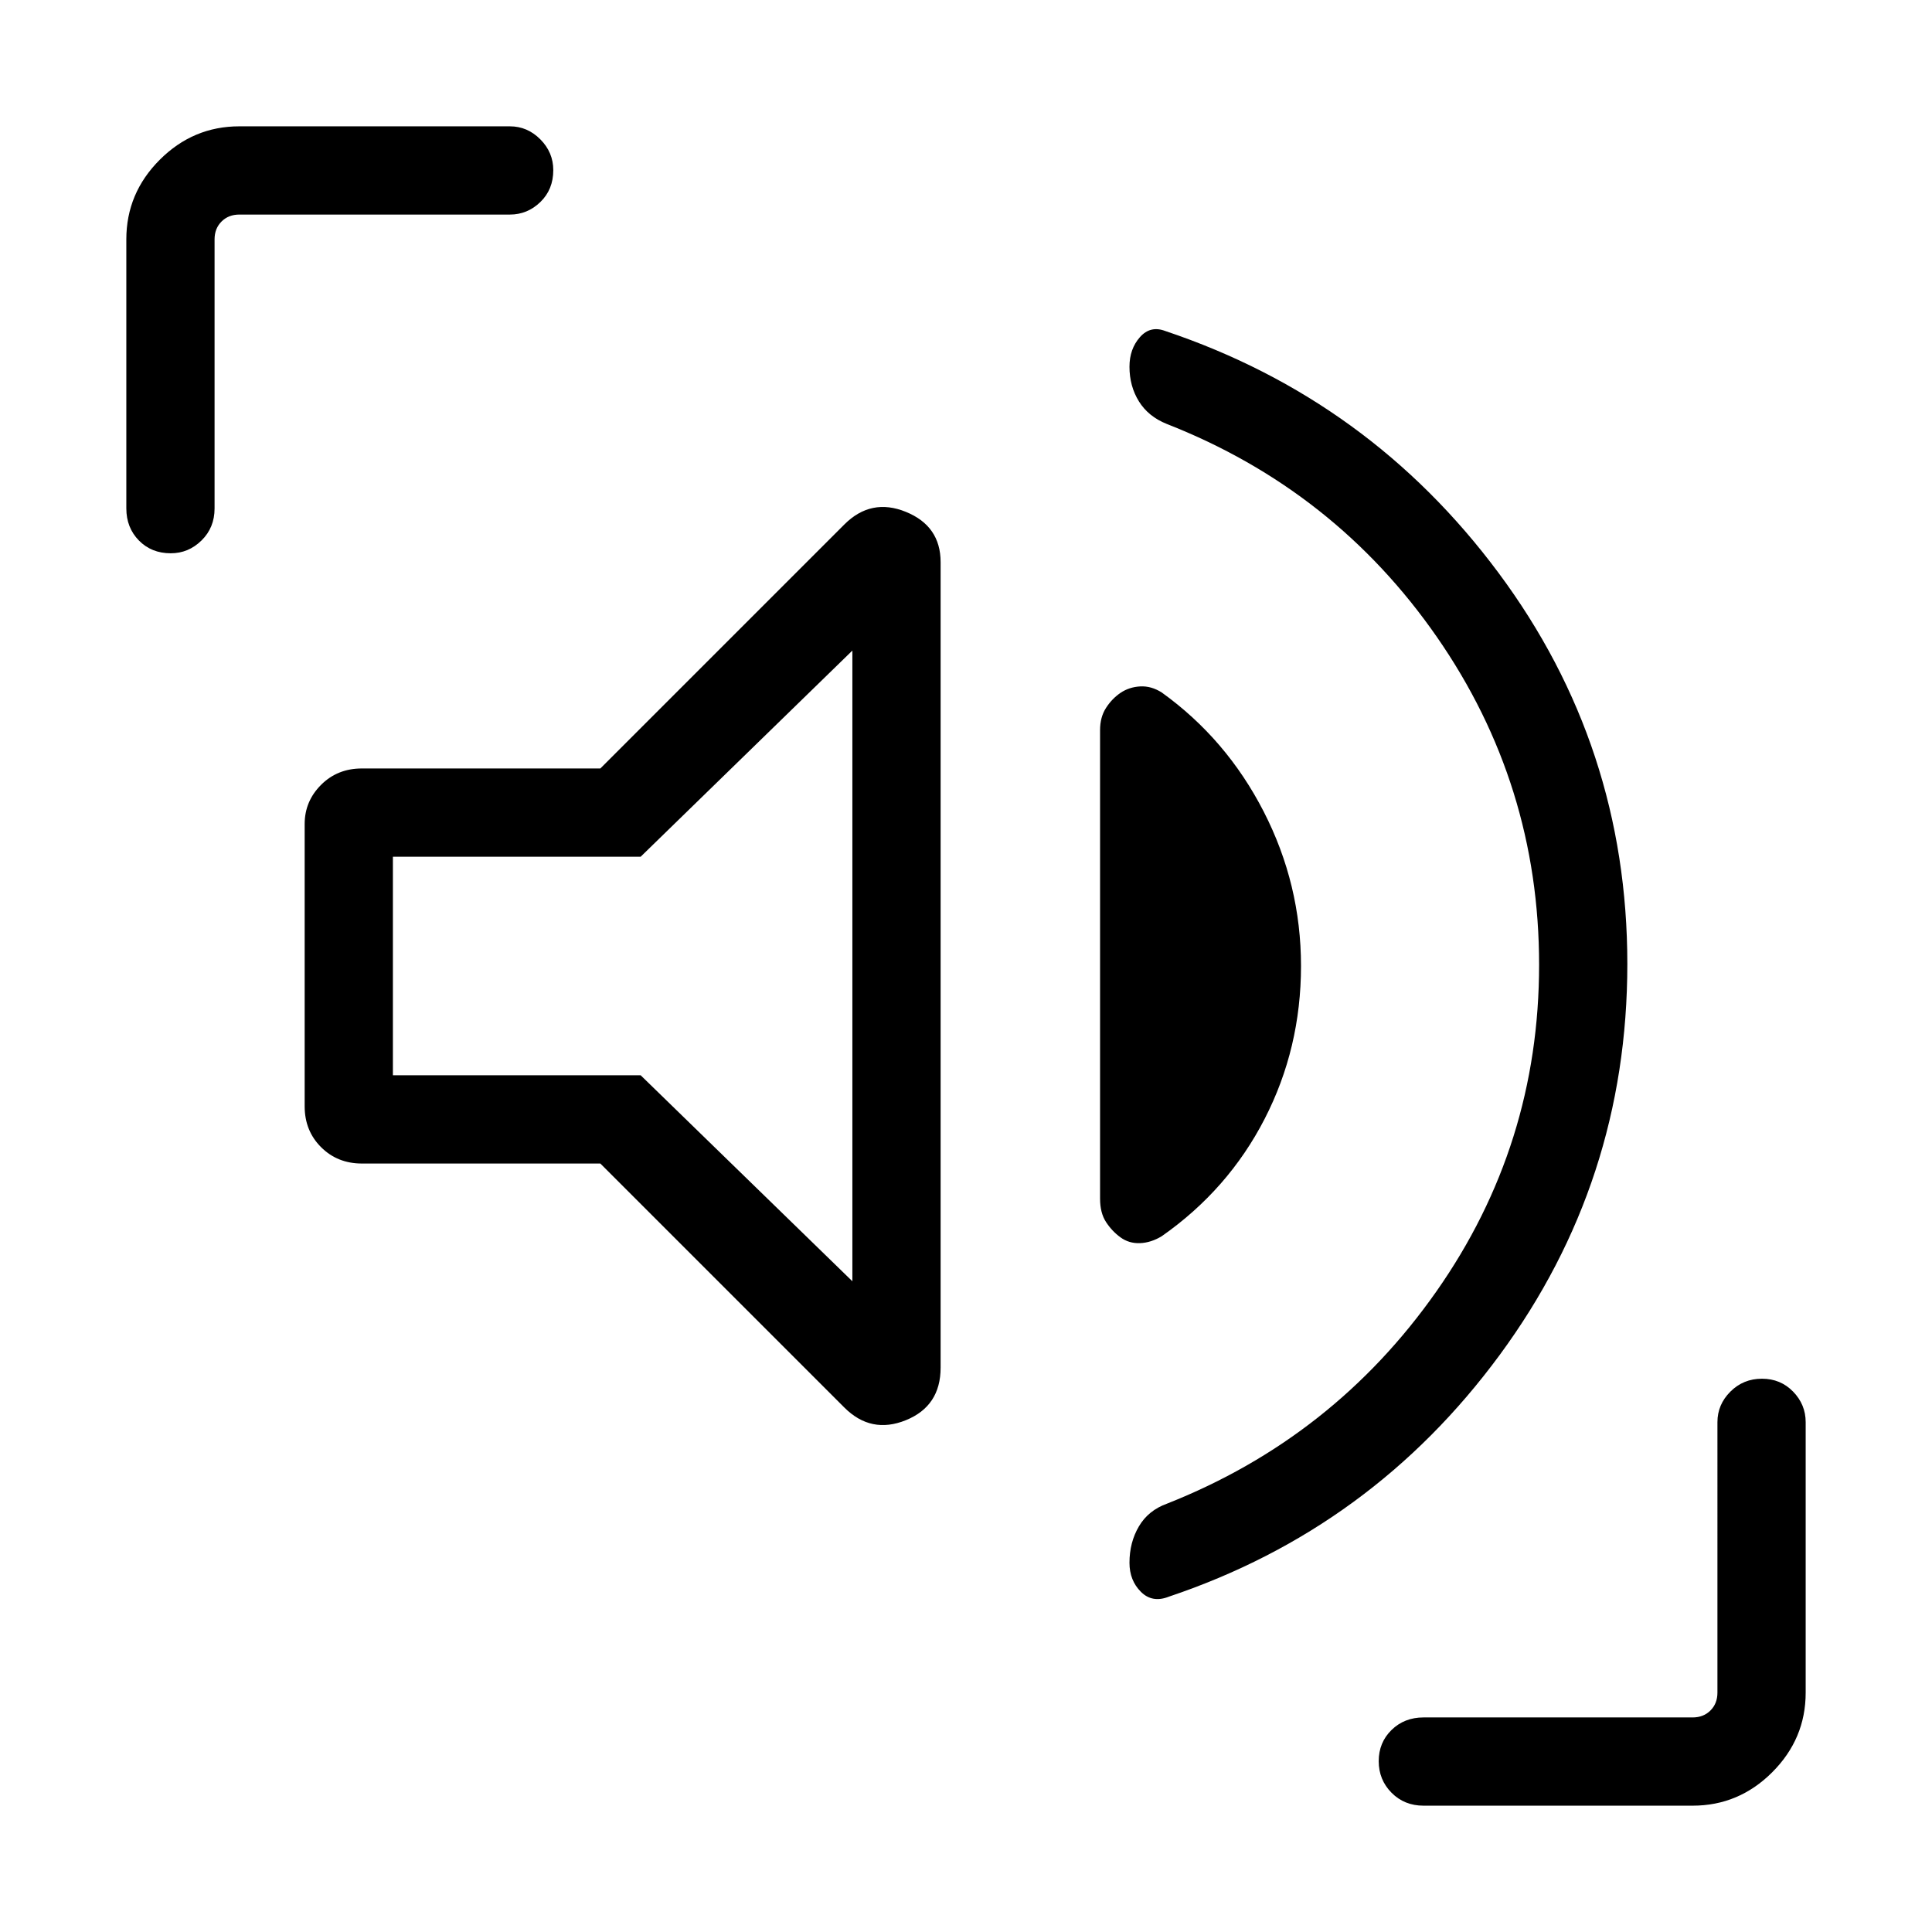 <svg xmlns="http://www.w3.org/2000/svg" height="48" viewBox="0 96 960 960" width="48"><path d="M808.614 574.985q0 108.091-63.423 194.283T580.884 889.345q-8.269 3.307-13.961-2.363-5.692-5.671-5.692-14.455 0-10.143 4.692-18.096 4.692-7.952 13.961-11.278 82.824-32.75 133.854-105.454 51.031-72.703 51.031-162.329t-50.737-162.787q-50.736-73.162-134.271-105.926-9.146-3.656-13.838-11.211-4.692-7.555-4.692-17.231 0-8.812 5.192-14.686 5.192-5.874 12.577-3.066 101.576 34.077 165.595 120.173 64.019 86.095 64.019 194.349Zm-510.305 99.167h-118.5q-12.144 0-20.283-8.139-8.14-8.139-8.14-20.284V505.44q0-11.289 8.14-19.441 8.139-8.151 20.283-8.151h118.5l121.228-121.229q13.308-13.308 30.577-6.284 17.27 7.024 17.27 25.014v400.225q0 19.115-17.27 26.115-17.269 7-30.577-6.308L298.309 674.152Zm248.307 17.501V458.769q0-6.42 2.961-11.017 2.962-4.597 7.236-7.501 4.275-2.865 9.73-3.173 5.455-.308 10.695 2.995 32.185 23.12 50.704 59.238 18.519 36.118 18.519 76.65 0 40.885-18.077 76.019-18.077 35.134-51.078 58.255-5.365 3.264-10.835 3.475-5.471.212-9.701-2.865-4.231-3.077-7.193-7.615-2.961-4.539-2.961-11.577Zm-123.078 41V419.27L318.347 521.693H195.231v108.614h123.116l105.191 102.346ZM62.771 348.654v-133.73q0-22.927 16.612-39.54 16.614-16.613 39.541-16.613h134.423q8.732 0 15.154 6.478 6.422 6.478 6.422 15.294 0 9.611-6.422 15.842t-15.154 6.231H118.924q-5.385 0-8.846 3.462-3.462 3.461-3.462 8.846v133.73q0 9.529-6.479 15.899-6.478 6.37-15.293 6.37-9.612 0-15.843-6.37-6.23-6.37-6.23-15.899Zm644.575 644.575q-9.529 0-15.899-6.426-6.37-6.426-6.37-15.692 0-9.265 6.37-15.496t15.899-6.231h133.73q5.385 0 8.846-3.462 3.462-3.461 3.462-8.846V802.653q0-8.732 6.427-15.154 6.426-6.422 15.692-6.422 9.265 0 15.496 6.422 6.23 6.422 6.23 15.154v134.423q0 22.928-16.613 39.54-16.613 16.613-39.54 16.613h-133.73ZM309.731 576Z"/></svg>